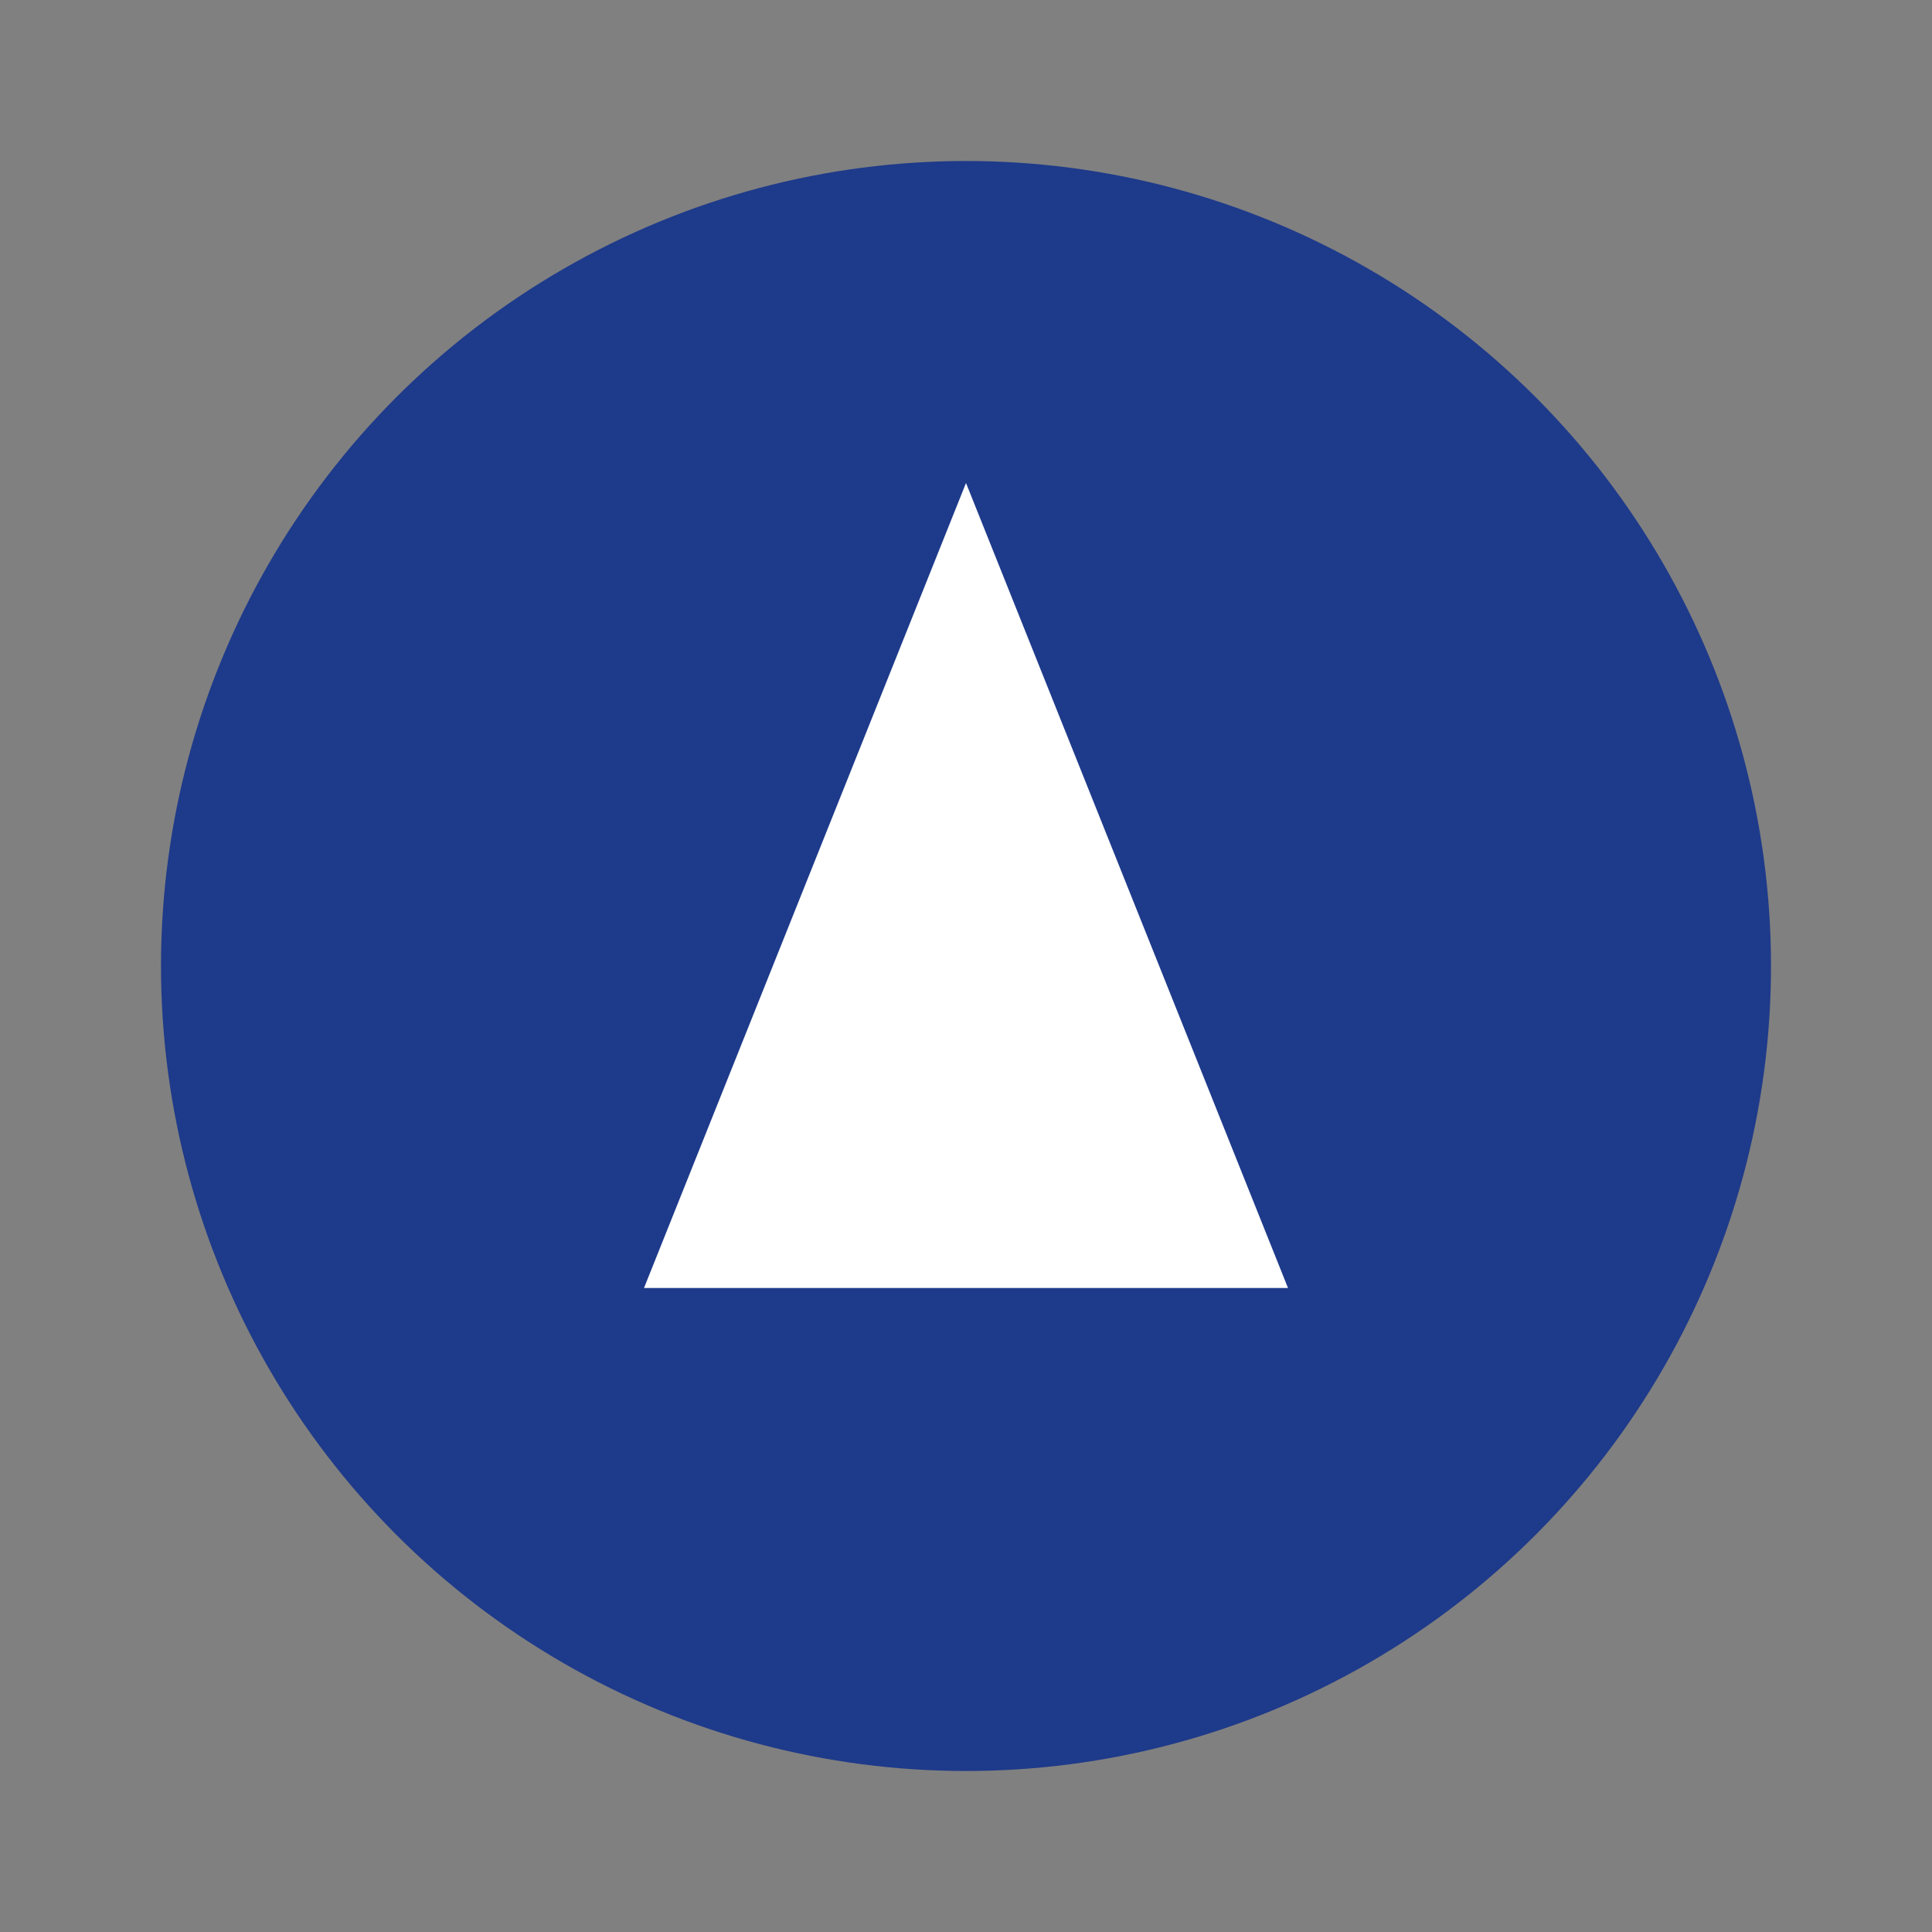 <!-- dropoff-icon.svg -->
<svg width="24" height="24" viewBox="0 0 24 24" fill="none" xmlns="http://www.w3.org/2000/svg">
  <rect x="0" y="0" width="24" height="24" fill="#808080" stroke="none"/>
  <circle cx="12" cy="12" r="10" fill="#1e3a8a"/>
  <path d="M12 6L16 16H8L12 6Z" fill="white"/>
</svg>